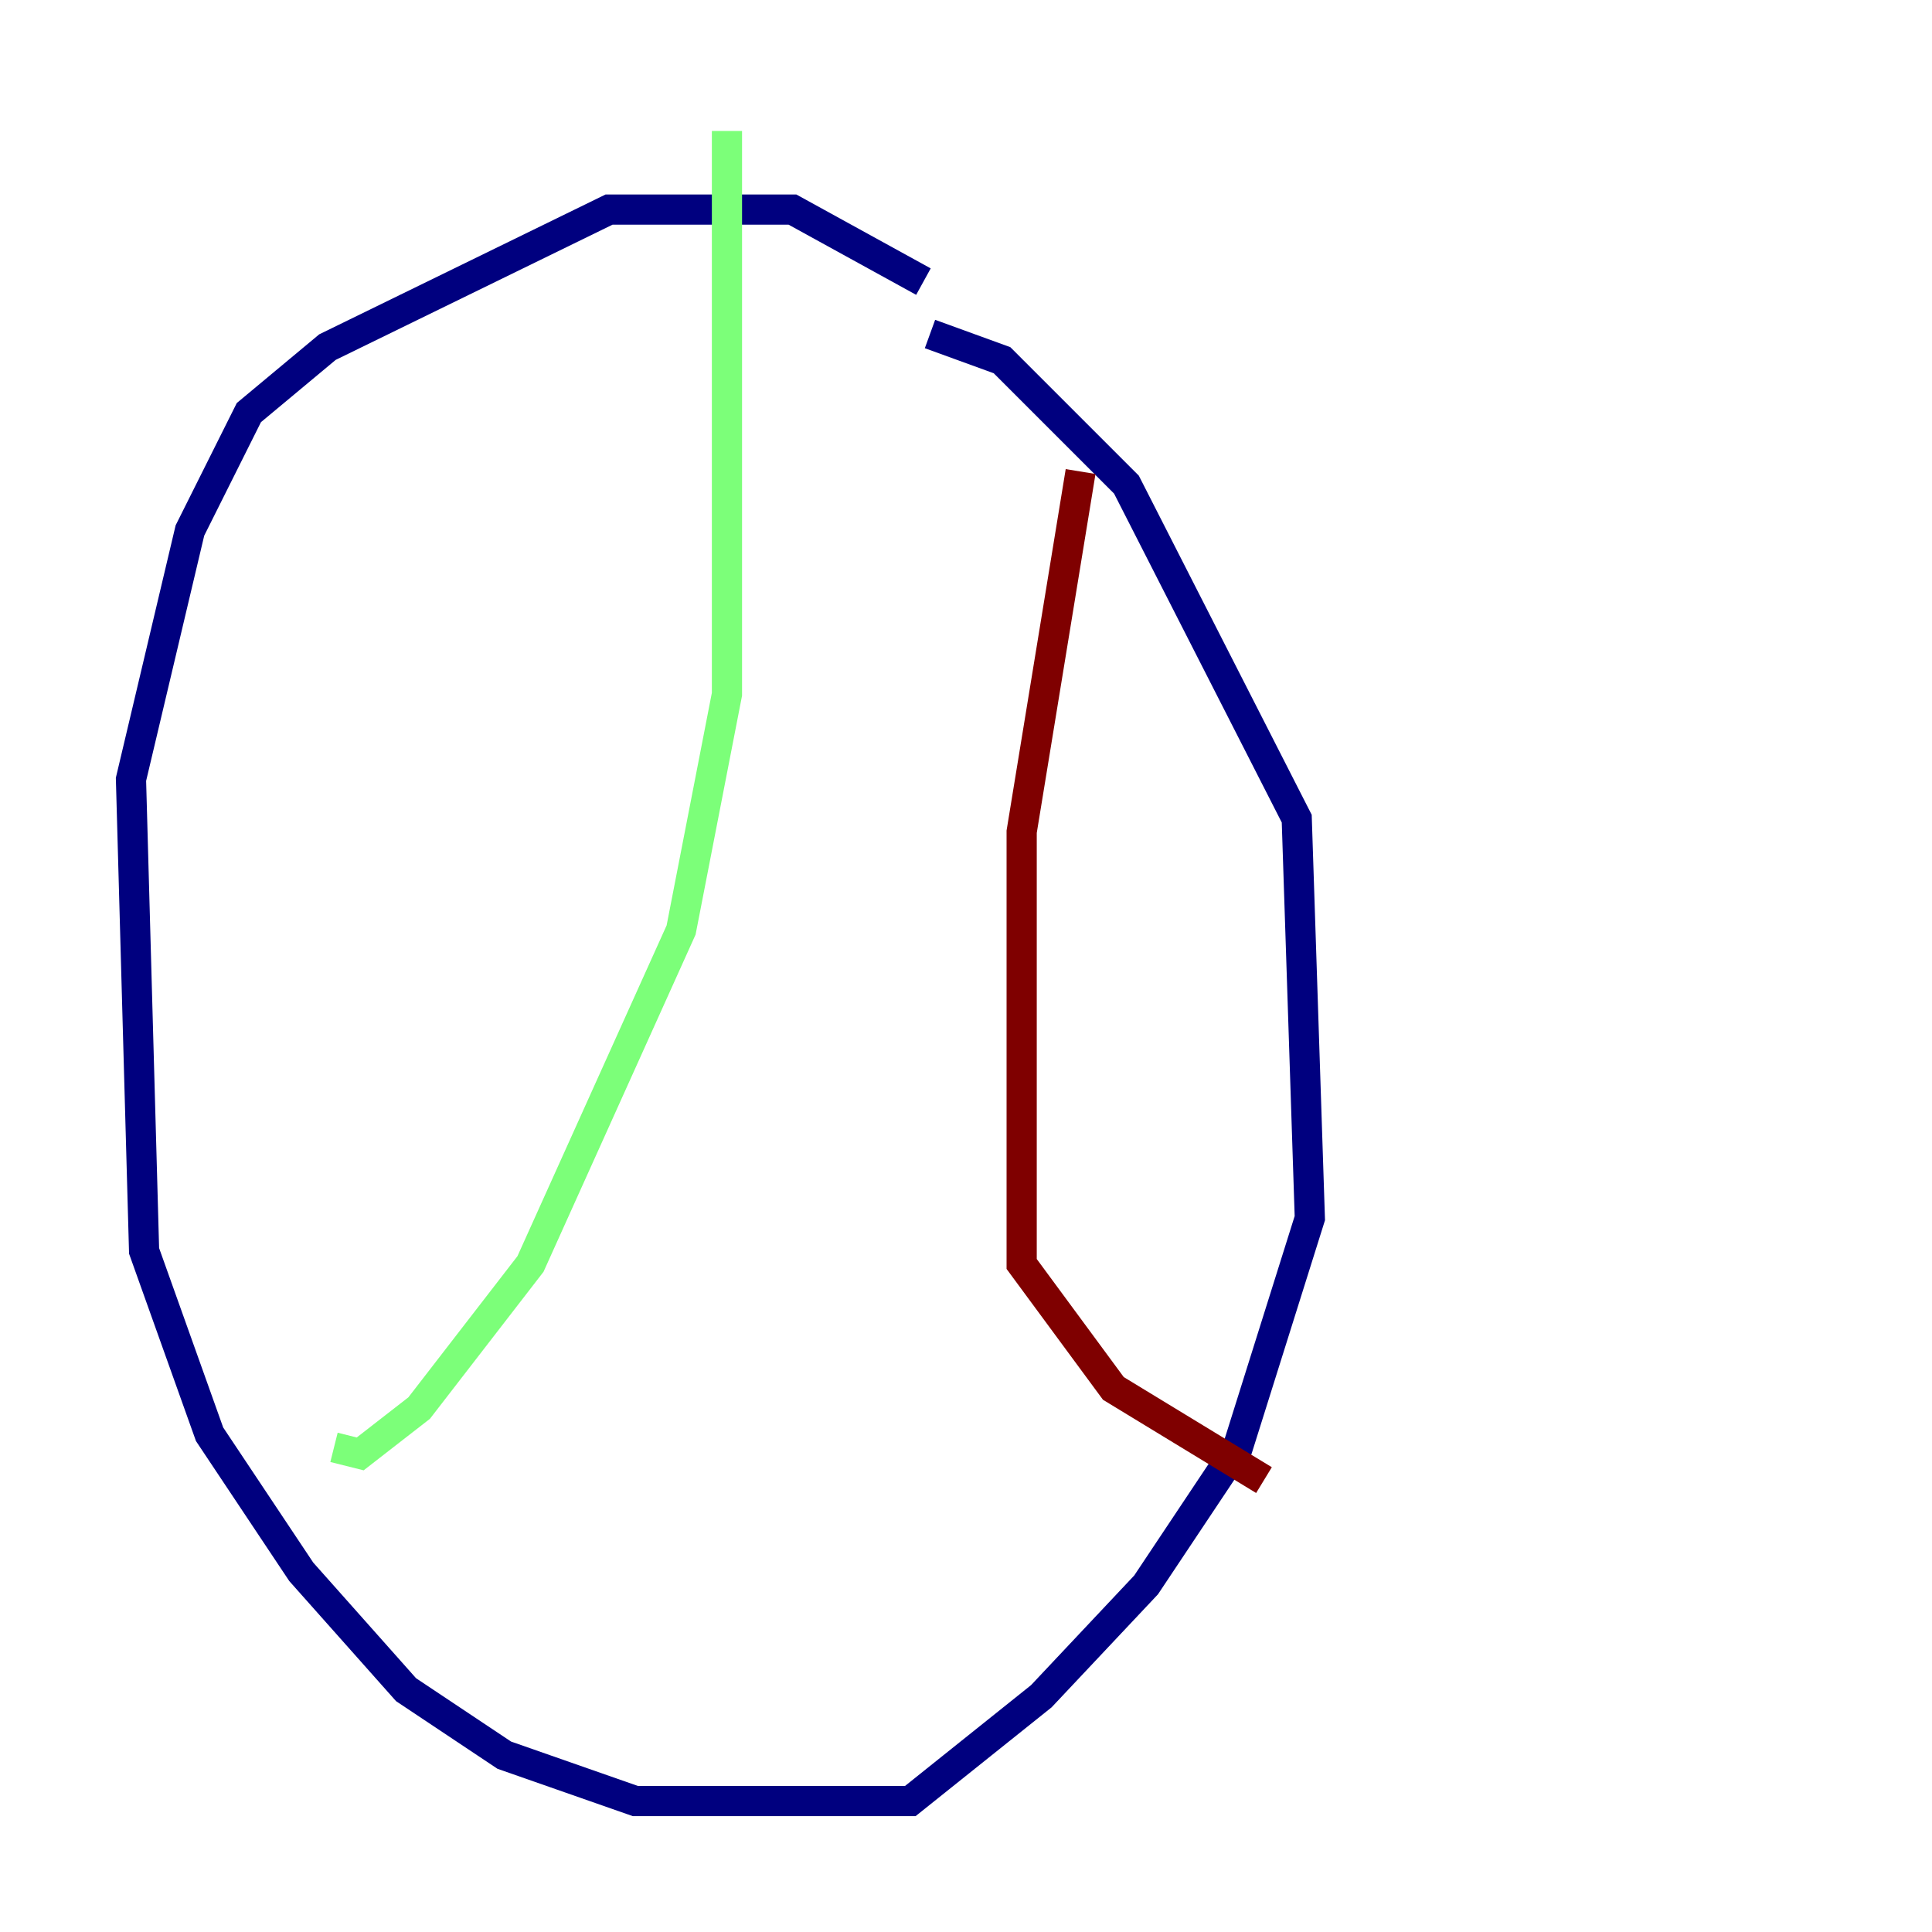 <?xml version="1.0" encoding="utf-8" ?>
<svg baseProfile="tiny" height="128" version="1.2" viewBox="0,0,128,128" width="128" xmlns="http://www.w3.org/2000/svg" xmlns:ev="http://www.w3.org/2001/xml-events" xmlns:xlink="http://www.w3.org/1999/xlink"><defs /><polyline fill="none" points="61.18,18.658 52.502,13.885 40.352,13.885 21.695,22.997 16.488,27.336 12.583,35.146 8.678,51.634 9.546,82.875 13.885,95.024 19.959,104.136 26.902,111.946 33.41,116.285 42.088,119.322 60.312,119.322 68.99,112.38 75.932,105.003 82.007,95.891 86.78,80.705 85.912,54.237 74.63,32.108 66.386,23.864 61.614,22.129" stroke="#00007f" stroke-width="2" /><polyline fill="none" points="48.163,8.678 48.163,45.993 45.125,61.614 35.146,83.742 27.77,93.288 23.864,96.325 22.129,95.891" stroke="#7cff79" stroke-width="2" /><polyline fill="none" points="71.593,31.241 67.688,55.105 67.688,83.742 73.763,91.986 83.742,98.061" stroke="#7f0000" stroke-width="2" /></svg>